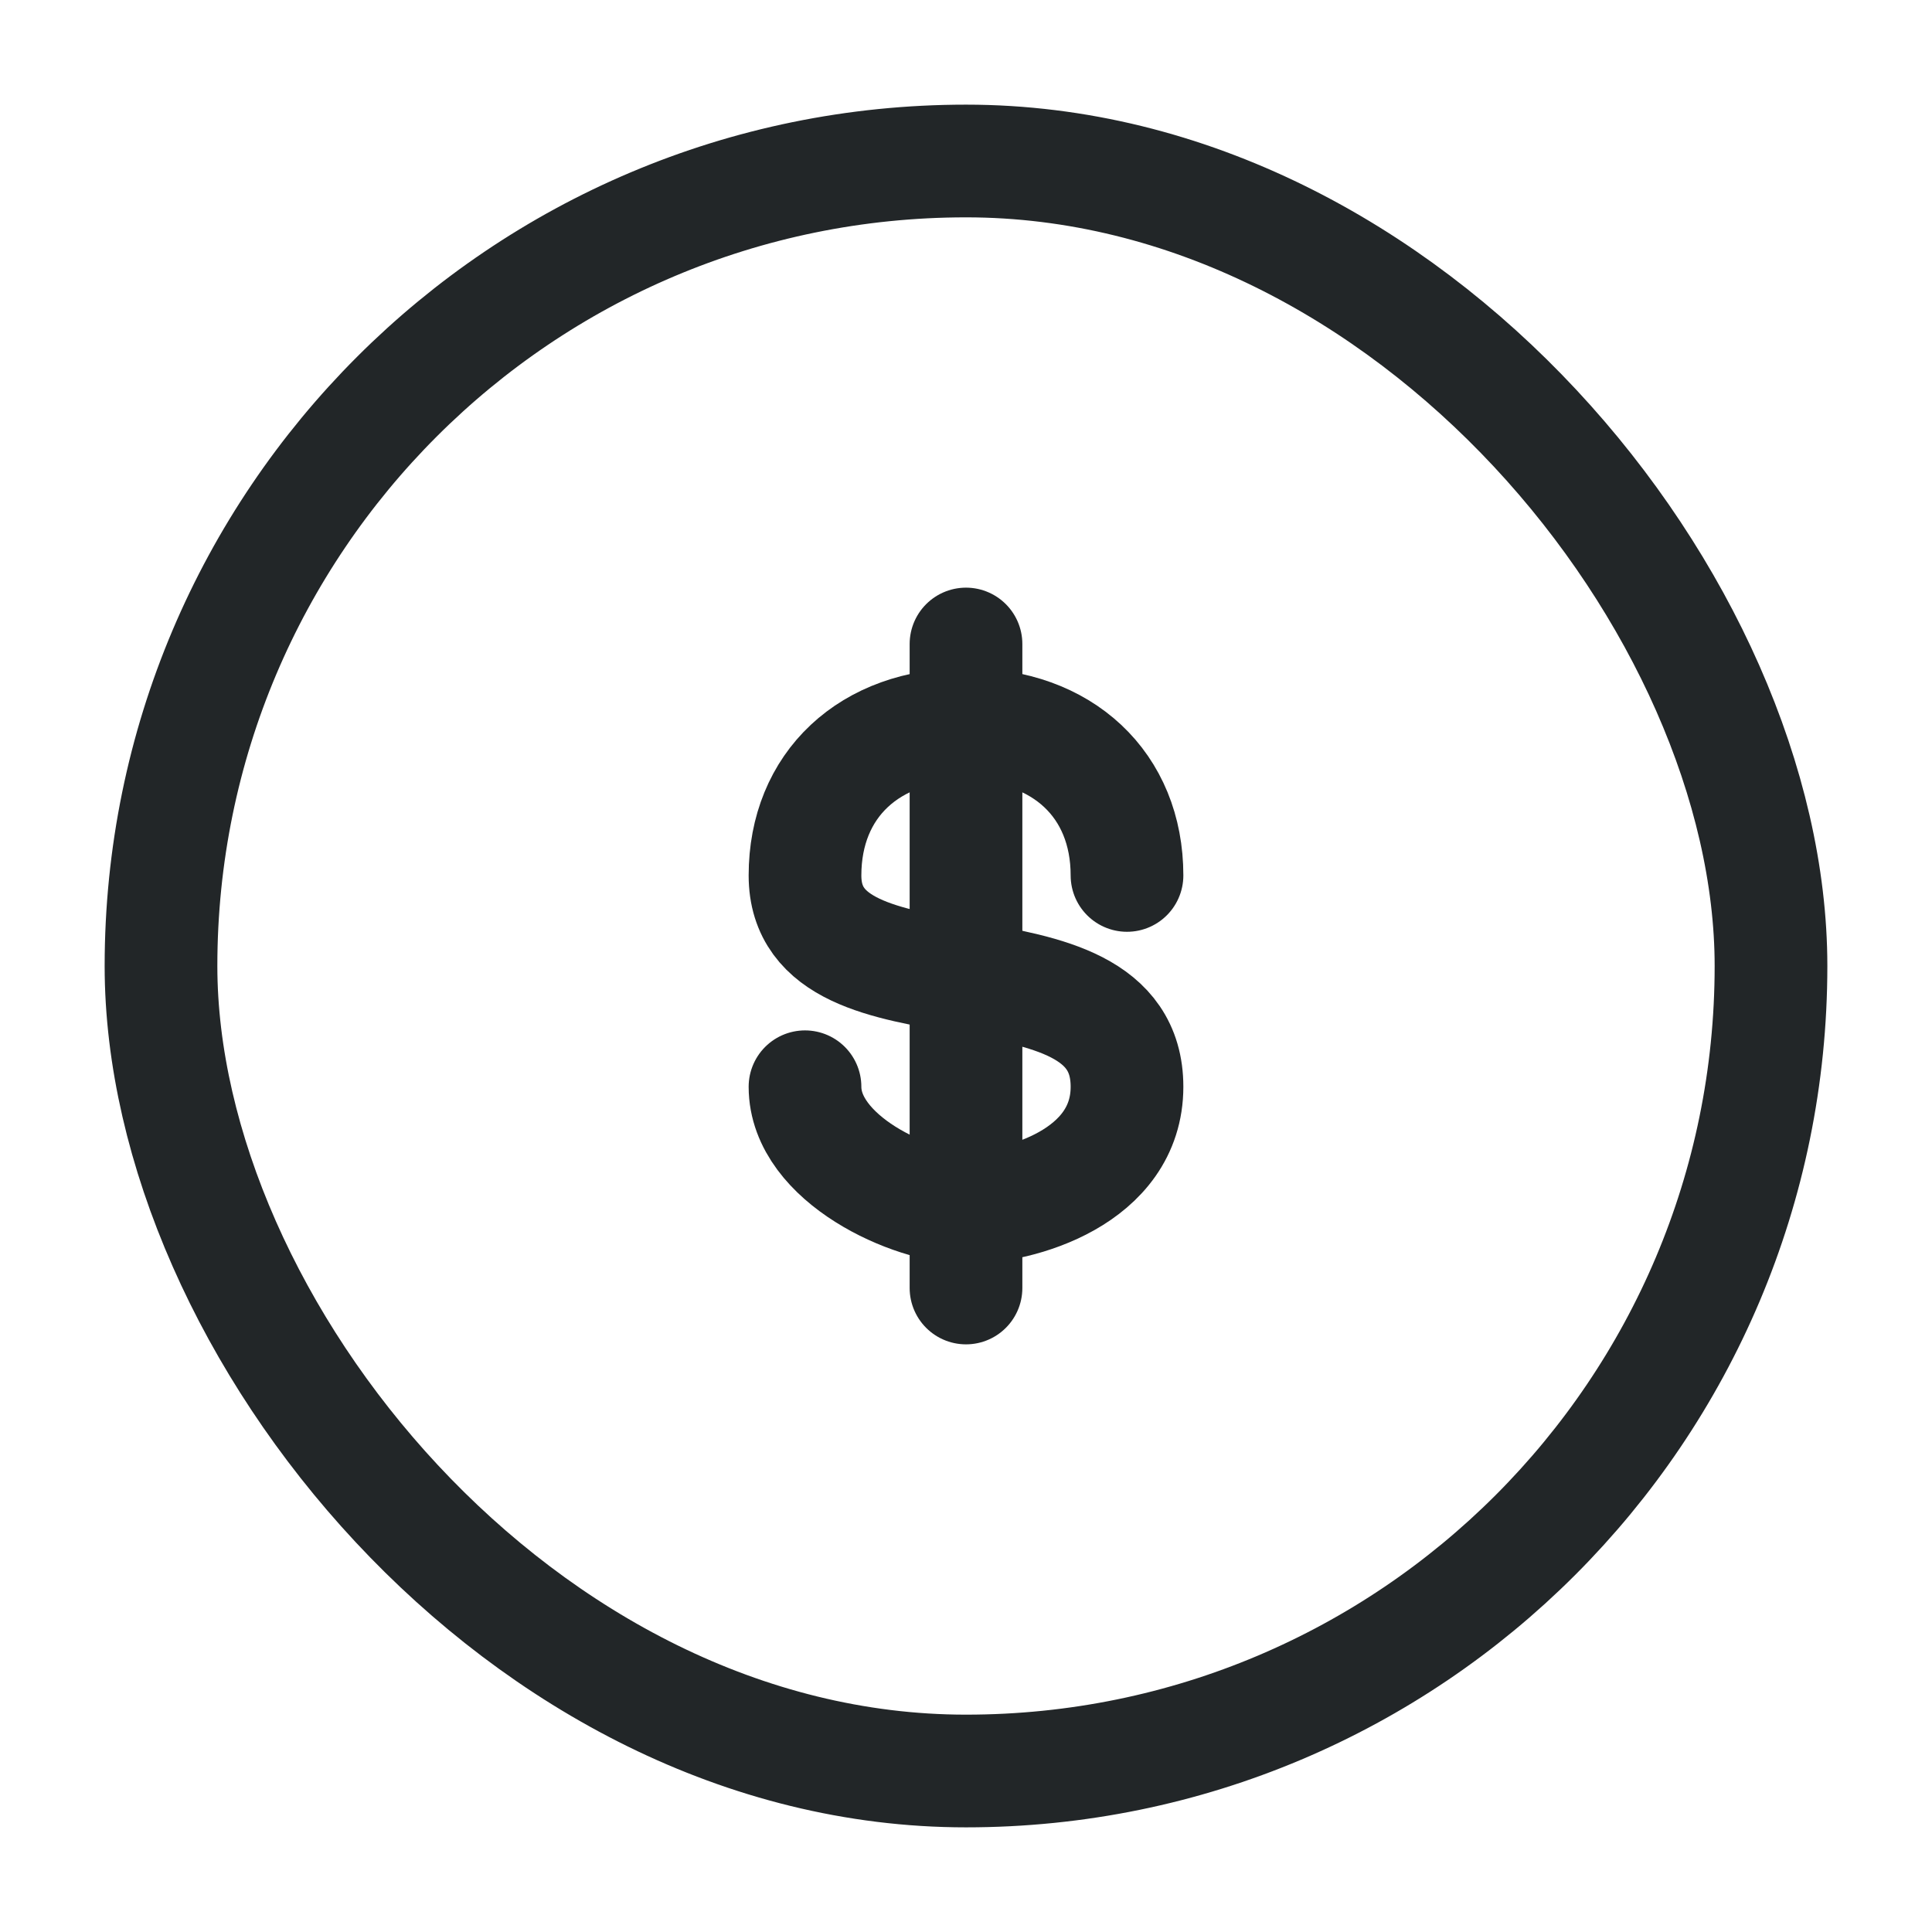 <svg width="24" height="24" viewBox="0 0 24 24" fill="none" xmlns="http://www.w3.org/2000/svg">
<rect x="2" y="2" width="20" height="20" rx="10" stroke="#222628" stroke-width="1.4"/>
<path d="M14 10.875C14 9.75 13.2 9 12 9C10.8 9 10 9.75 10 10.875C10 12.75 14 11.508 14 13.5C14 14.625 12.667 15 12 15C11.333 15 10 14.4 10 13.5" stroke="#222628" stroke-width="1.4" stroke-linecap="round" stroke-linejoin="round"/>
<path d="M12 8V16" stroke="#222628" stroke-width="1.4" stroke-linecap="round"/>
</svg>
